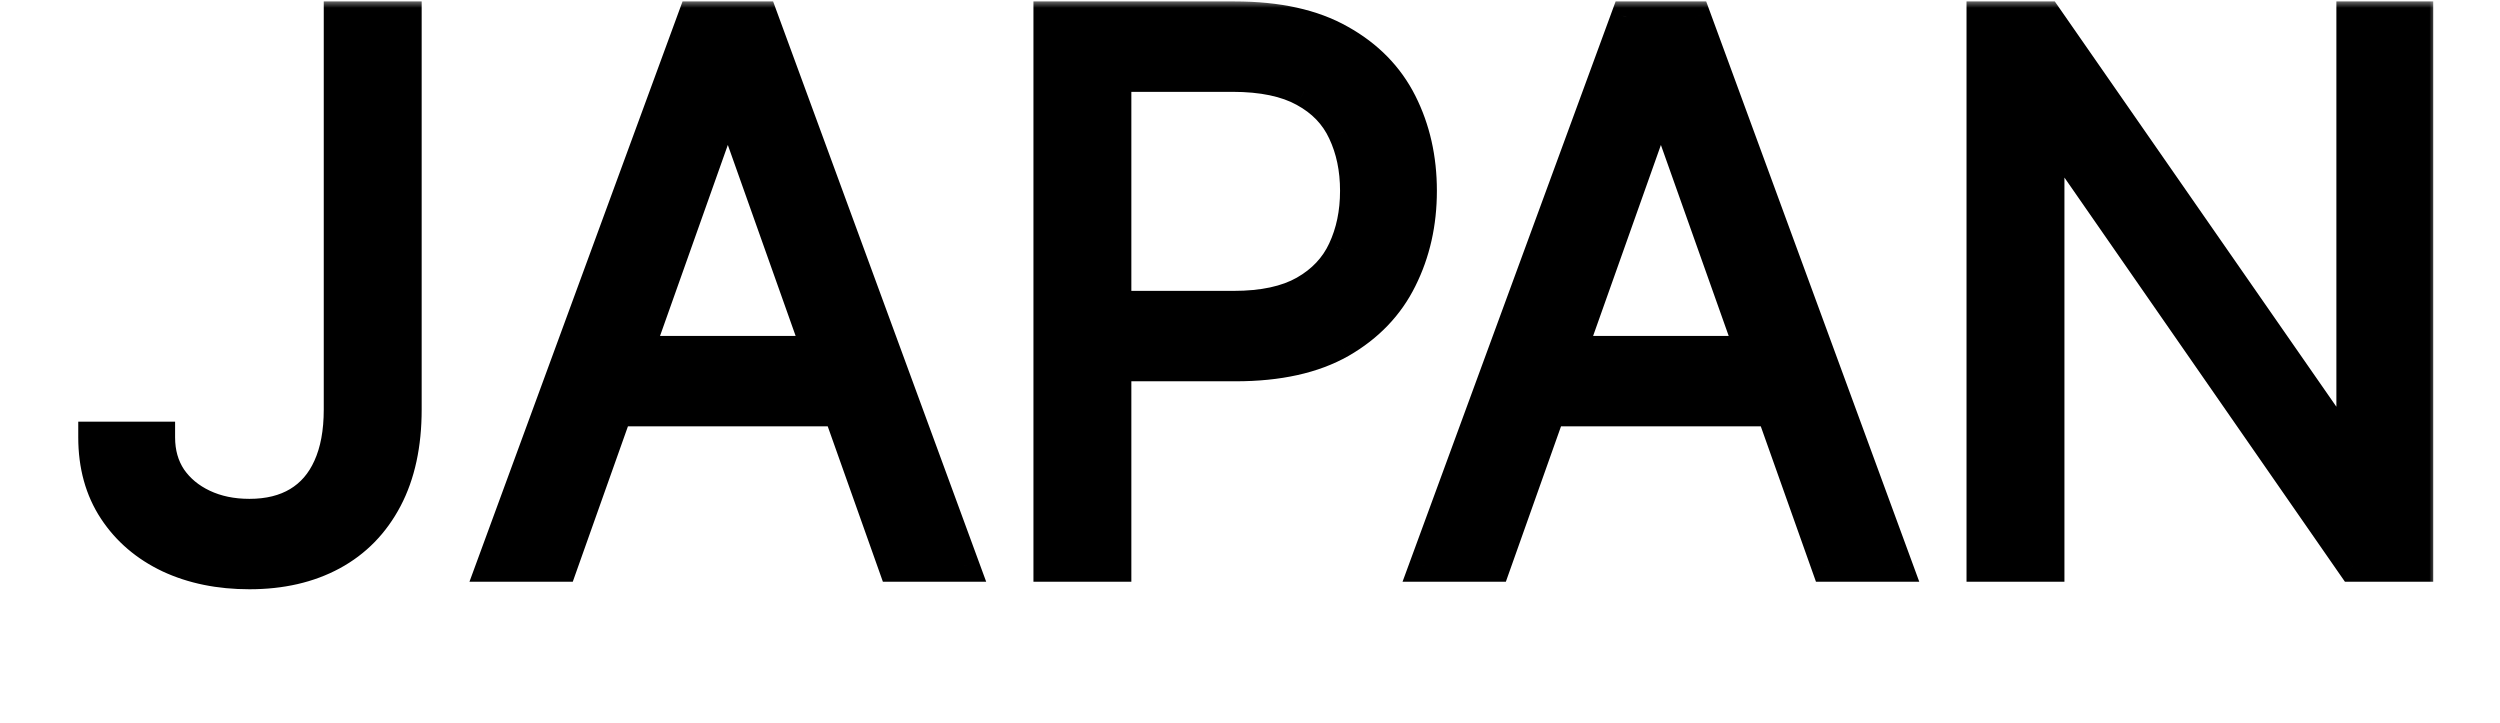 <svg width="159" height="46" viewBox="0 0 159 46" fill="none" xmlns="http://www.w3.org/2000/svg">
    <g filter="url(#filter0_d_6_32)">
        <mask id="path-1-outside-1_6_32" maskUnits="userSpaceOnUse" x="4" y="0" width="151" height="38" fill="black">
            <rect fill="white" x="4" width="151" height="38"/>
            <path d="M21.591 1.091H25.818V26.046C25.818 28.273 25.409 30.165 24.591 31.722C23.773 33.278 22.619 34.46 21.131 35.267C19.642 36.074 17.886 36.477 15.864 36.477C13.954 36.477 12.256 36.131 10.767 35.438C9.278 34.733 8.108 33.733 7.256 32.438C6.403 31.142 5.977 29.602 5.977 27.818H10.136C10.136 28.807 10.381 29.671 10.869 30.409C11.369 31.136 12.051 31.704 12.915 32.114C13.778 32.523 14.761 32.727 15.864 32.727C17.079 32.727 18.114 32.472 18.966 31.96C19.818 31.449 20.466 30.699 20.909 29.71C21.364 28.71 21.591 27.489 21.591 26.046V1.091ZM35.722 36H31.29L44.108 1.091H48.472L61.29 36H56.858L46.426 6.614H46.153L35.722 36ZM37.358 22.364H55.222V26.114H37.358V22.364ZM66.727 36V1.091H78.523C81.261 1.091 83.5 1.585 85.239 2.574C86.989 3.551 88.284 4.875 89.125 6.545C89.966 8.216 90.386 10.079 90.386 12.136C90.386 14.193 89.966 16.062 89.125 17.744C88.296 19.426 87.011 20.767 85.273 21.767C83.534 22.756 81.307 23.25 78.591 23.25H70.136V19.5H78.454C80.329 19.5 81.835 19.176 82.972 18.528C84.108 17.881 84.932 17.006 85.443 15.903C85.966 14.79 86.227 13.534 86.227 12.136C86.227 10.739 85.966 9.489 85.443 8.386C84.932 7.284 84.102 6.42 82.954 5.795C81.807 5.159 80.284 4.841 78.386 4.841H70.954V36H66.727ZM95.065 36H90.633L103.452 1.091H107.815L120.634 36H116.202L105.77 6.614H105.497L95.065 36ZM96.702 22.364H114.565V26.114H96.702V22.364ZM153.753 1.091V36H149.662L130.639 8.591H130.298V36H126.071V1.091H130.162L149.253 28.568H149.594V1.091H153.753Z"/>
        </mask>
        <path d="M21.591 1.091H25.818V26.046C25.818 28.273 25.409 30.165 24.591 31.722C23.773 33.278 22.619 34.46 21.131 35.267C19.642 36.074 17.886 36.477 15.864 36.477C13.954 36.477 12.256 36.131 10.767 35.438C9.278 34.733 8.108 33.733 7.256 32.438C6.403 31.142 5.977 29.602 5.977 27.818H10.136C10.136 28.807 10.381 29.671 10.869 30.409C11.369 31.136 12.051 31.704 12.915 32.114C13.778 32.523 14.761 32.727 15.864 32.727C17.079 32.727 18.114 32.472 18.966 31.96C19.818 31.449 20.466 30.699 20.909 29.71C21.364 28.71 21.591 27.489 21.591 26.046V1.091ZM35.722 36H31.29L44.108 1.091H48.472L61.29 36H56.858L46.426 6.614H46.153L35.722 36ZM37.358 22.364H55.222V26.114H37.358V22.364ZM66.727 36V1.091H78.523C81.261 1.091 83.5 1.585 85.239 2.574C86.989 3.551 88.284 4.875 89.125 6.545C89.966 8.216 90.386 10.079 90.386 12.136C90.386 14.193 89.966 16.062 89.125 17.744C88.296 19.426 87.011 20.767 85.273 21.767C83.534 22.756 81.307 23.25 78.591 23.25H70.136V19.5H78.454C80.329 19.5 81.835 19.176 82.972 18.528C84.108 17.881 84.932 17.006 85.443 15.903C85.966 14.79 86.227 13.534 86.227 12.136C86.227 10.739 85.966 9.489 85.443 8.386C84.932 7.284 84.102 6.42 82.954 5.795C81.807 5.159 80.284 4.841 78.386 4.841H70.954V36H66.727ZM95.065 36H90.633L103.452 1.091H107.815L120.634 36H116.202L105.77 6.614H105.497L95.065 36ZM96.702 22.364H114.565V26.114H96.702V22.364ZM153.753 1.091V36H149.662L130.639 8.591H130.298V36H126.071V1.091H130.162L149.253 28.568H149.594V1.091H153.753Z" fill="black"/>
        <path d="M21.591 1.091V0.091H20.591V1.091H21.591ZM25.818 1.091H26.818V0.091H25.818V1.091ZM24.591 31.722L25.476 32.187L24.591 31.722ZM21.131 35.267L21.607 36.146L21.131 35.267ZM10.767 35.438L10.339 36.341L10.345 36.344L10.767 35.438ZM7.256 32.438L6.42 32.987L7.256 32.438ZM5.977 27.818V26.818H4.977V27.818H5.977ZM10.136 27.818H11.136V26.818H10.136V27.818ZM10.869 30.409L10.035 30.961L10.04 30.968L10.045 30.976L10.869 30.409ZM12.915 32.114L13.343 31.21L12.915 32.114ZM18.966 31.96L18.451 31.103L18.966 31.96ZM20.909 29.71L19.999 29.296L19.997 29.301L20.909 29.71ZM21.591 2.091H25.818V0.091H21.591V2.091ZM24.818 1.091V26.046H26.818V1.091H24.818ZM24.818 26.046C24.818 28.153 24.431 29.876 23.706 31.256L25.476 32.187C26.387 30.453 26.818 28.393 26.818 26.046H24.818ZM23.706 31.256C22.976 32.645 21.962 33.679 20.654 34.388L21.607 36.146C23.277 35.241 24.57 33.912 25.476 32.187L23.706 31.256ZM20.654 34.388C19.338 35.101 17.752 35.477 15.864 35.477V37.477C18.02 37.477 19.946 37.046 21.607 36.146L20.654 34.388ZM15.864 35.477C14.077 35.477 12.526 35.153 11.189 34.531L10.345 36.344C11.986 37.108 13.832 37.477 15.864 37.477V35.477ZM11.195 34.534C9.861 33.903 8.836 33.02 8.091 31.888L6.42 32.987C7.38 34.445 8.696 35.563 10.339 36.341L11.195 34.534ZM8.091 31.888C7.362 30.779 6.977 29.437 6.977 27.818H4.977C4.977 29.767 5.445 31.505 6.42 32.987L8.091 31.888ZM5.977 28.818H10.136V26.818H5.977V28.818ZM9.136 27.818C9.136 28.979 9.426 30.04 10.035 30.961L11.703 29.857C11.335 29.301 11.136 28.634 11.136 27.818H9.136ZM10.045 30.976C10.653 31.86 11.477 32.539 12.487 33.017L13.343 31.21C12.625 30.87 12.085 30.413 11.693 29.843L10.045 30.976ZM12.487 33.017C13.503 33.499 14.636 33.727 15.864 33.727V31.727C14.887 31.727 14.054 31.547 13.343 31.21L12.487 33.017ZM15.864 33.727C17.22 33.727 18.441 33.441 19.48 32.818L18.451 31.103C17.786 31.502 16.939 31.727 15.864 31.727V33.727ZM19.48 32.818C20.524 32.192 21.303 31.277 21.822 30.119L19.997 29.301C19.629 30.121 19.112 30.706 18.451 31.103L19.48 32.818ZM21.82 30.124C22.349 28.96 22.591 27.589 22.591 26.046H20.591C20.591 27.389 20.379 28.46 19.999 29.296L21.82 30.124ZM22.591 26.046V1.091H20.591V26.046H22.591ZM35.722 36V37H36.428L36.664 36.334L35.722 36ZM31.29 36L30.351 35.655L29.857 37H31.29V36ZM44.108 1.091V0.091H43.41L43.169 0.746L44.108 1.091ZM48.472 1.091L49.41 0.746L49.17 0.091H48.472V1.091ZM61.29 36V37H62.722L62.228 35.655L61.29 36ZM56.858 36L55.916 36.334L56.152 37H56.858V36ZM46.426 6.614L47.368 6.279L47.132 5.614H46.426V6.614ZM46.153 6.614V5.614H45.447L45.211 6.279L46.153 6.614ZM37.358 22.364V21.364H36.358V22.364H37.358ZM55.222 22.364H56.222V21.364H55.222V22.364ZM55.222 26.114V27.114H56.222V26.114H55.222ZM37.358 26.114H36.358V27.114H37.358V26.114ZM35.722 35H31.29V37H35.722V35ZM32.228 36.345L45.047 1.436L43.169 0.746L30.351 35.655L32.228 36.345ZM44.108 2.091H48.472V0.091H44.108V2.091ZM47.533 1.436L60.351 36.345L62.228 35.655L49.41 0.746L47.533 1.436ZM61.29 35H56.858V37H61.29V35ZM57.8 35.666L47.368 6.279L45.484 6.948L55.916 36.334L57.8 35.666ZM46.426 5.614H46.153V7.614H46.426V5.614ZM45.211 6.279L34.779 35.666L36.664 36.334L47.096 6.948L45.211 6.279ZM37.358 23.364H55.222V21.364H37.358V23.364ZM54.222 22.364V26.114H56.222V22.364H54.222ZM55.222 25.114H37.358V27.114H55.222V25.114ZM38.358 26.114V22.364H36.358V26.114H38.358ZM66.727 36H65.727V37H66.727V36ZM66.727 1.091V0.091H65.727V1.091H66.727ZM85.239 2.574L84.744 3.443L84.751 3.447L85.239 2.574ZM89.125 6.545L88.232 6.995L89.125 6.545ZM89.125 17.744L88.231 17.297L88.228 17.302L89.125 17.744ZM85.273 21.767L85.767 22.636L85.771 22.634L85.273 21.767ZM70.136 23.25H69.136V24.25H70.136V23.25ZM70.136 19.5V18.5H69.136V19.5H70.136ZM82.972 18.528L82.476 17.66L82.972 18.528ZM85.443 15.903L84.538 15.479L84.536 15.483L85.443 15.903ZM85.443 8.386L84.536 8.807L84.54 8.815L85.443 8.386ZM82.954 5.795L82.47 6.67L82.476 6.674L82.954 5.795ZM70.954 4.841V3.841H69.954V4.841H70.954ZM70.954 36V37H71.954V36H70.954ZM67.727 36V1.091H65.727V36H67.727ZM66.727 2.091H78.523V0.091H66.727V2.091ZM78.523 2.091C81.149 2.091 83.202 2.566 84.744 3.443L85.733 1.705C83.798 0.604 81.374 0.091 78.523 0.091V2.091ZM84.751 3.447C86.34 4.334 87.487 5.516 88.232 6.995L90.018 6.096C89.081 4.234 87.638 2.768 85.726 1.701L84.751 3.447ZM88.232 6.995C88.996 8.513 89.386 10.22 89.386 12.136H91.386C91.386 9.939 90.936 7.919 90.018 6.096L88.232 6.995ZM89.386 12.136C89.386 14.053 88.996 15.767 88.231 17.297L90.019 18.192C90.936 16.358 91.386 14.334 91.386 12.136H89.386ZM88.228 17.302C87.493 18.793 86.353 19.992 84.774 20.9L85.771 22.634C87.669 21.542 89.098 20.059 90.022 18.187L88.228 17.302ZM84.778 20.898C83.235 21.776 81.193 22.25 78.591 22.25V24.25C81.421 24.25 83.833 23.736 85.767 22.636L84.778 20.898ZM78.591 22.25H70.136V24.25H78.591V22.25ZM71.136 23.25V19.5H69.136V23.25H71.136ZM70.136 20.5H78.454V18.5H70.136V20.5ZM78.454 20.5C80.432 20.5 82.128 20.16 83.467 19.397L82.476 17.66C81.542 18.192 80.227 18.5 78.454 18.5V20.5ZM83.467 19.397C84.769 18.655 85.745 17.63 86.35 16.324L84.536 15.483C84.119 16.382 83.447 17.107 82.476 17.66L83.467 19.397ZM86.348 16.328C86.942 15.065 87.227 13.661 87.227 12.136H85.227C85.227 13.407 84.99 14.515 84.538 15.479L86.348 16.328ZM87.227 12.136C87.227 10.612 86.942 9.212 86.347 7.958L84.54 8.815C84.99 9.765 85.227 10.865 85.227 12.136H87.227ZM86.35 7.966C85.742 6.654 84.754 5.637 83.433 4.917L82.476 6.674C83.451 7.204 84.122 7.914 84.536 8.807L86.35 7.966ZM83.439 4.921C82.092 4.174 80.383 3.841 78.386 3.841V5.841C80.185 5.841 81.522 6.145 82.47 6.67L83.439 4.921ZM78.386 3.841H70.954V5.841H78.386V3.841ZM69.954 4.841V36H71.954V4.841H69.954ZM70.954 35H66.727V37H70.954V35ZM95.065 36V37H95.772L96.008 36.334L95.065 36ZM90.633 36L89.695 35.655L89.201 37H90.633V36ZM103.452 1.091V0.091H102.754L102.513 0.746L103.452 1.091ZM107.815 1.091L108.754 0.746L108.513 0.091H107.815V1.091ZM120.634 36V37H122.066L121.572 35.655L120.634 36ZM116.202 36L115.259 36.334L115.496 37H116.202V36ZM105.77 6.614L106.712 6.279L106.476 5.614H105.77V6.614ZM105.497 6.614V5.614H104.791L104.555 6.279L105.497 6.614ZM96.702 22.364V21.364H95.702V22.364H96.702ZM114.565 22.364H115.565V21.364H114.565V22.364ZM114.565 26.114V27.114H115.565V26.114H114.565ZM96.702 26.114H95.702V27.114H96.702V26.114ZM95.065 35H90.633V37H95.065V35ZM91.572 36.345L104.39 1.436L102.513 0.746L89.695 35.655L91.572 36.345ZM103.452 2.091H107.815V0.091H103.452V2.091ZM106.877 1.436L119.695 36.345L121.572 35.655L108.754 0.746L106.877 1.436ZM120.634 35H116.202V37H120.634V35ZM117.144 35.666L106.712 6.279L104.827 6.948L115.259 36.334L117.144 35.666ZM105.77 5.614H105.497V7.614H105.77V5.614ZM104.555 6.279L94.123 35.666L96.008 36.334L106.44 6.948L104.555 6.279ZM96.702 23.364H114.565V21.364H96.702V23.364ZM113.565 22.364V26.114H115.565V22.364H113.565ZM114.565 25.114H96.702V27.114H114.565V25.114ZM97.702 26.114V22.364H95.702V26.114H97.702ZM153.753 1.091H154.753V0.091H153.753V1.091ZM153.753 36V37H154.753V36H153.753ZM149.662 36L148.84 36.57L149.139 37H149.662V36ZM130.639 8.591L131.461 8.021L131.162 7.591H130.639V8.591ZM130.298 8.591V7.591H129.298V8.591H130.298ZM130.298 36V37H131.298V36H130.298ZM126.071 36H125.071V37H126.071V36ZM126.071 1.091V0.091H125.071V1.091H126.071ZM130.162 1.091L130.983 0.52L130.685 0.091H130.162V1.091ZM149.253 28.568L148.432 29.139L148.73 29.568H149.253V28.568ZM149.594 28.568V29.568H150.594V28.568H149.594ZM149.594 1.091V0.091H148.594V1.091H149.594ZM152.753 1.091V36H154.753V1.091H152.753ZM153.753 35H149.662V37H153.753V35ZM150.483 35.43L131.461 8.021L129.818 9.161L148.84 36.57L150.483 35.43ZM130.639 7.591H130.298V9.591H130.639V7.591ZM129.298 8.591V36H131.298V8.591H129.298ZM130.298 35H126.071V37H130.298V35ZM127.071 36V1.091H125.071V36H127.071ZM126.071 2.091H130.162V0.091H126.071V2.091ZM129.341 1.661L148.432 29.139L150.074 27.998L130.983 0.52L129.341 1.661ZM149.253 29.568H149.594V27.568H149.253V29.568ZM150.594 28.568V1.091H148.594V28.568H150.594ZM149.594 2.091H153.753V0.091H149.594V2.091Z" fill="black" mask="url(#path-1-outside-1_6_32)"/>
    </g>
</svg>
